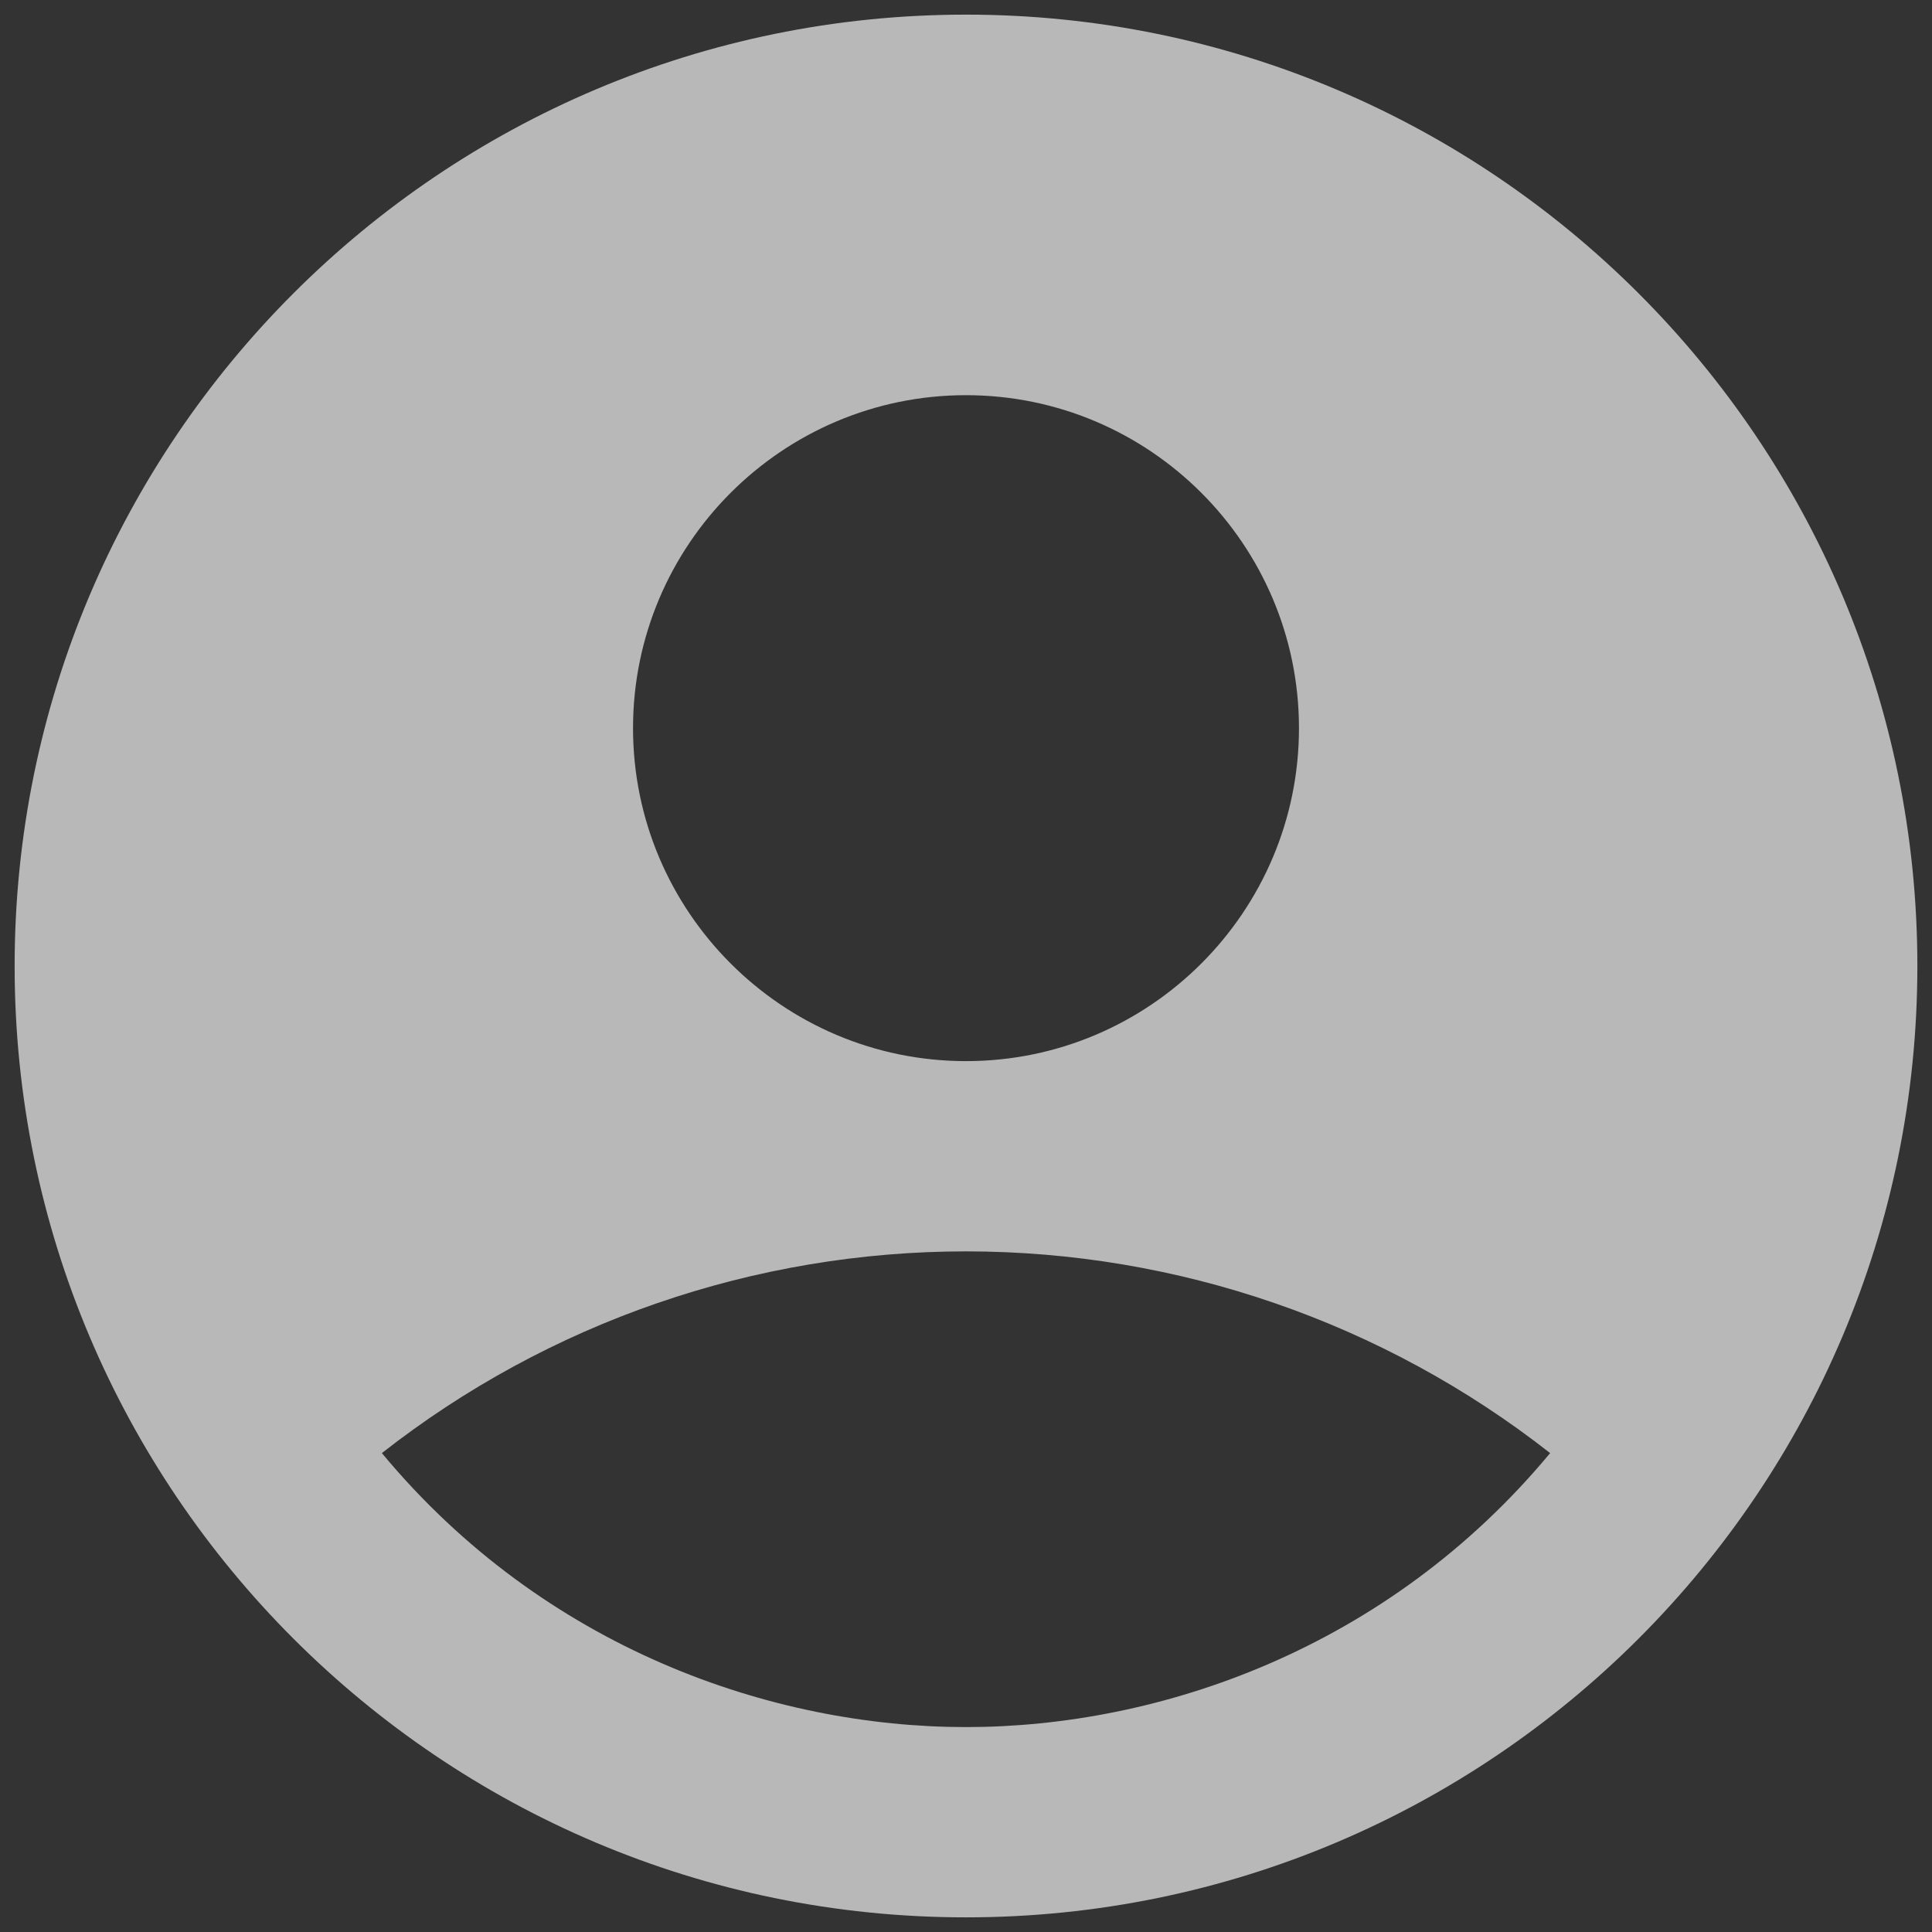 <svg width="110" height="110" viewBox="0 0 110 110" fill="none" xmlns="http://www.w3.org/2000/svg">
<rect x="0" y="0" width="110" height="110" fill="#333333" stroke="none"/>
<path d="M55 0.833C25.1 0.833 0.833 25.1 0.833 55C0.833 84.9 25.1 109.166 55 109.166C84.9 109.166 109.167 84.9 109.167 55C109.167 25.1 84.9 0.833 55 0.833ZM55 22.5C65.454 22.5 73.958 31.004 73.958 41.458C73.958 51.912 65.454 60.416 55 60.416C44.546 60.416 36.042 51.912 36.042 41.458C36.042 31.004 44.546 22.5 55 22.5ZM55 98.333C44.004 98.333 31.004 93.891 21.742 82.733C31.231 75.292 42.941 71.248 55 71.248C67.059 71.248 78.769 75.292 88.258 82.733C78.996 93.891 65.996 98.333 55 98.333Z" fill="white" fill-opacity="0.65"/>
</svg>
